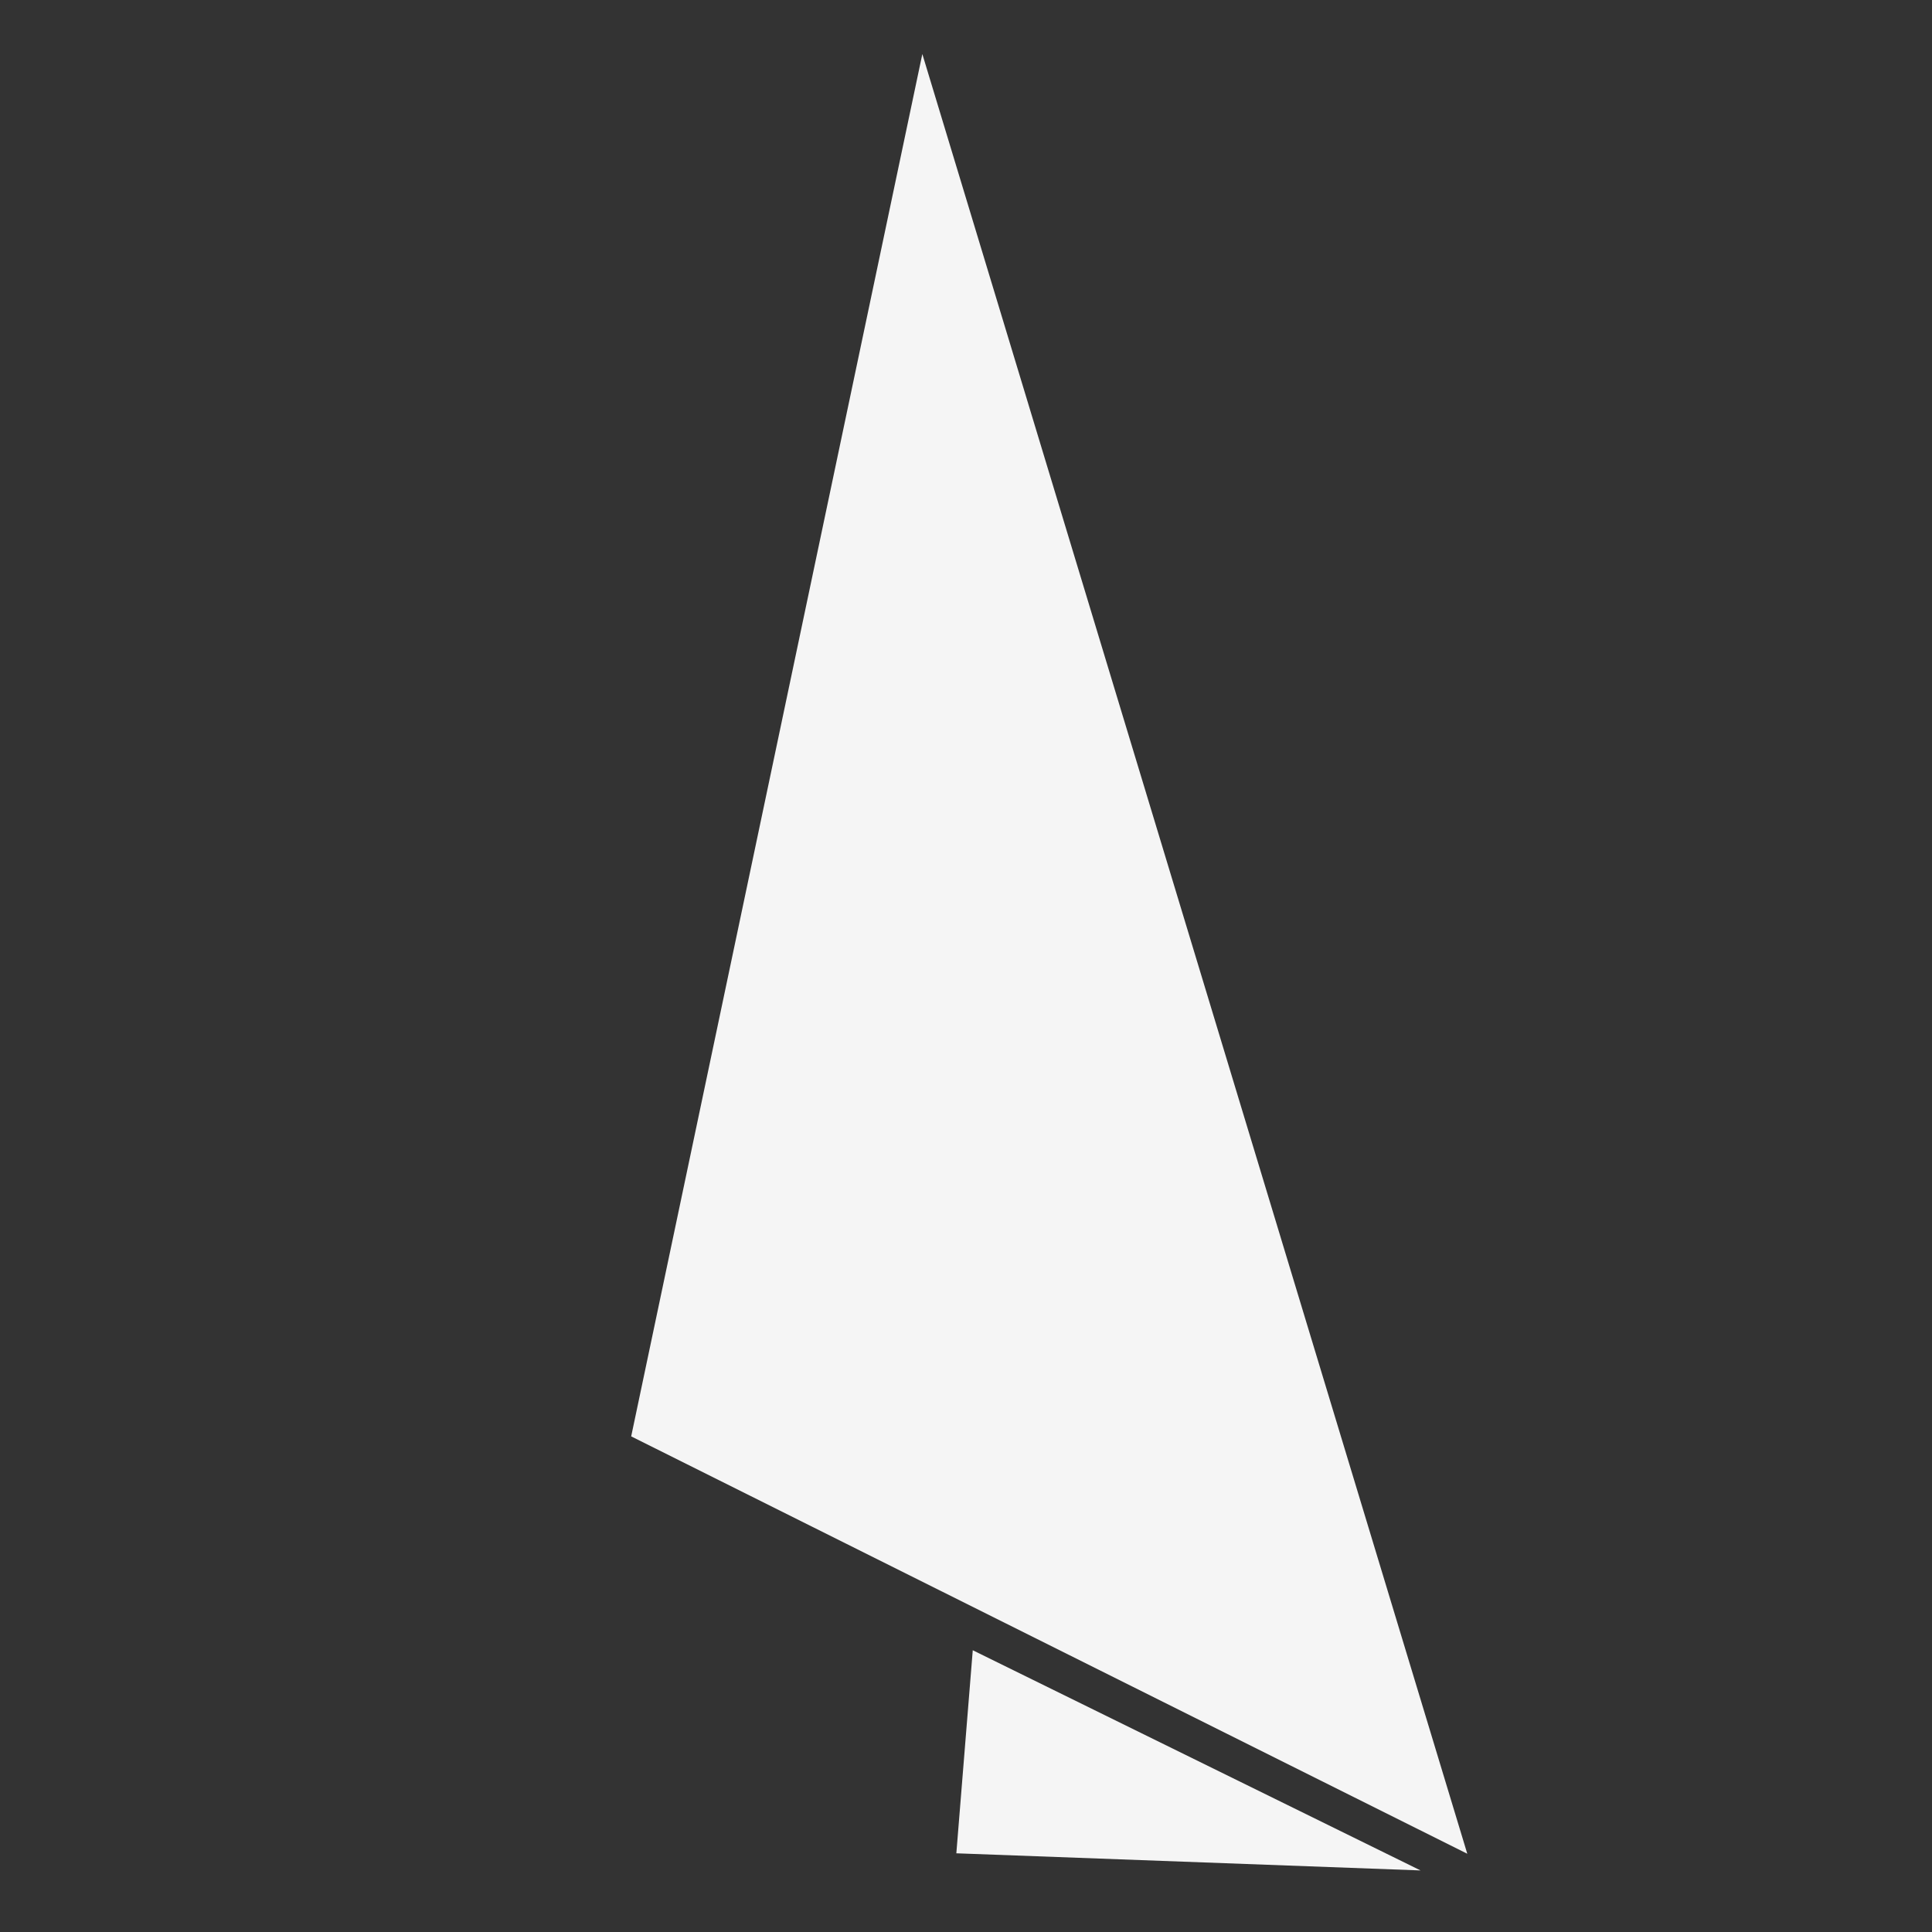 <svg width="30" height="30" viewBox="0 0 30 30" fill="none" xmlns="http://www.w3.org/2000/svg">
<rect x="0" y="0" width="30" height="30" fill="#333333" stroke="none"/>
<path d="M22.784 28.785L14.322 0.839L9.801 22.304L22.784 28.785Z" fill="#F5F5F5"/>
<path d="M15.105 25.625L22.058 29.044L14.85 28.778L15.105 25.625Z" fill="#F5F5F5"/>
</svg>
